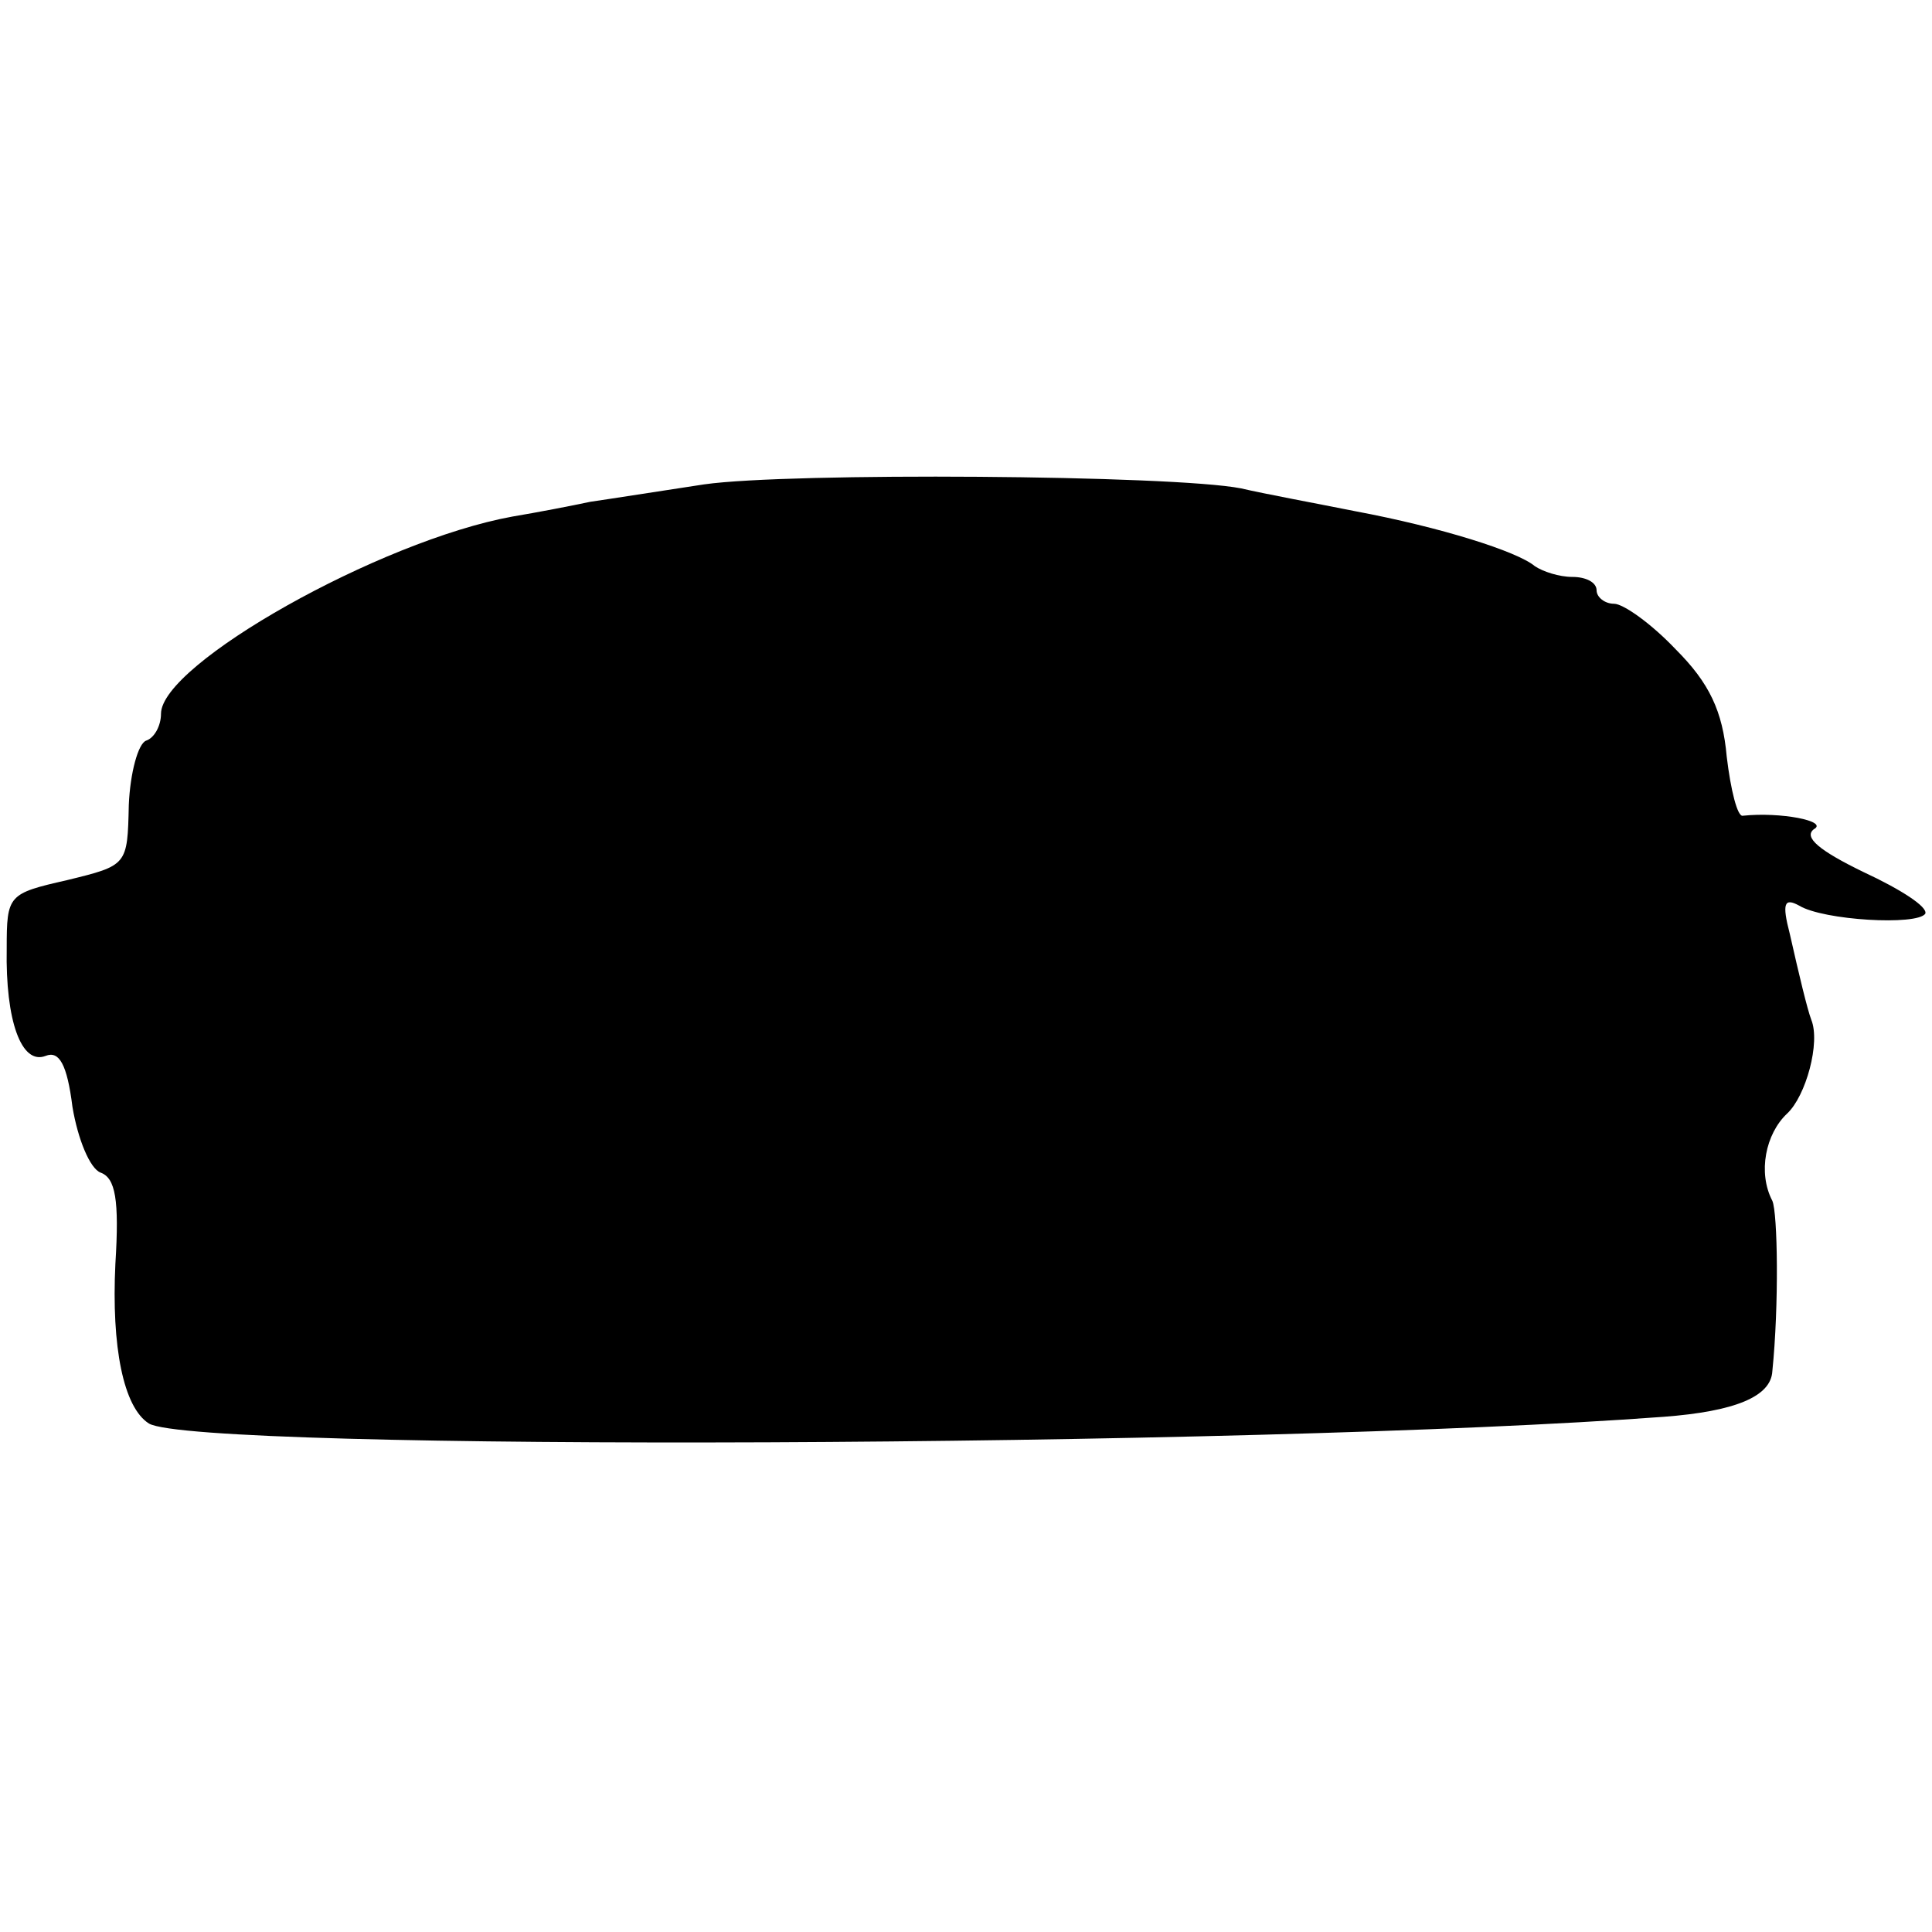 <svg version="1" xmlns="http://www.w3.org/2000/svg" width="192" height="192" viewBox="0 0 144 144"><path d="M52.5 36.1c-3.3.5-7.1 1.1-8.5 1.3-1.4.3-4 .8-5.8 1.1-9.9 1.8-26.2 11-26.2 14.7 0 .9-.5 1.8-1.1 2-.6.2-1.2 2.4-1.3 4.8-.1 4.5-.1 4.5-4.6 5.6-4.4 1-4.5 1.1-4.5 5.1-.1 5.4 1.1 8.7 2.9 8 1-.4 1.6.6 2 3.8.4 2.4 1.3 4.6 2.1 4.9 1.1.4 1.4 2 1.1 6.8-.3 6.2.6 10.7 2.5 11.9 3.5 2.1 82 1.8 112.9-.5 5.3-.4 8-1.5 8.1-3.4.5-4.9.4-11.8 0-12.7-1.1-2.1-.5-5 1.1-6.5 1.4-1.3 2.5-5.3 1.8-7-.3-.8-.9-3.3-1.6-6.4-.6-2.3-.4-2.7.7-2.1 1.8 1.1 8.8 1.5 9.4.6.2-.5-1.8-1.8-4.6-3.1-3.3-1.6-4.5-2.6-3.7-3.2 1.1-.6-2.5-1.3-5.3-1-.4.1-.9-1.9-1.2-4.4-.3-3.4-1.3-5.5-3.8-8-1.8-1.9-3.9-3.4-4.6-3.4-.7 0-1.3-.5-1.3-1 0-.6-.8-1-1.8-1s-2.2-.4-2.8-.8c-1.3-1.1-7-2.9-13.4-4.1-3-.6-6.8-1.3-8.5-1.7-5.1-1-33.7-1.2-40-.3z"/></svg>